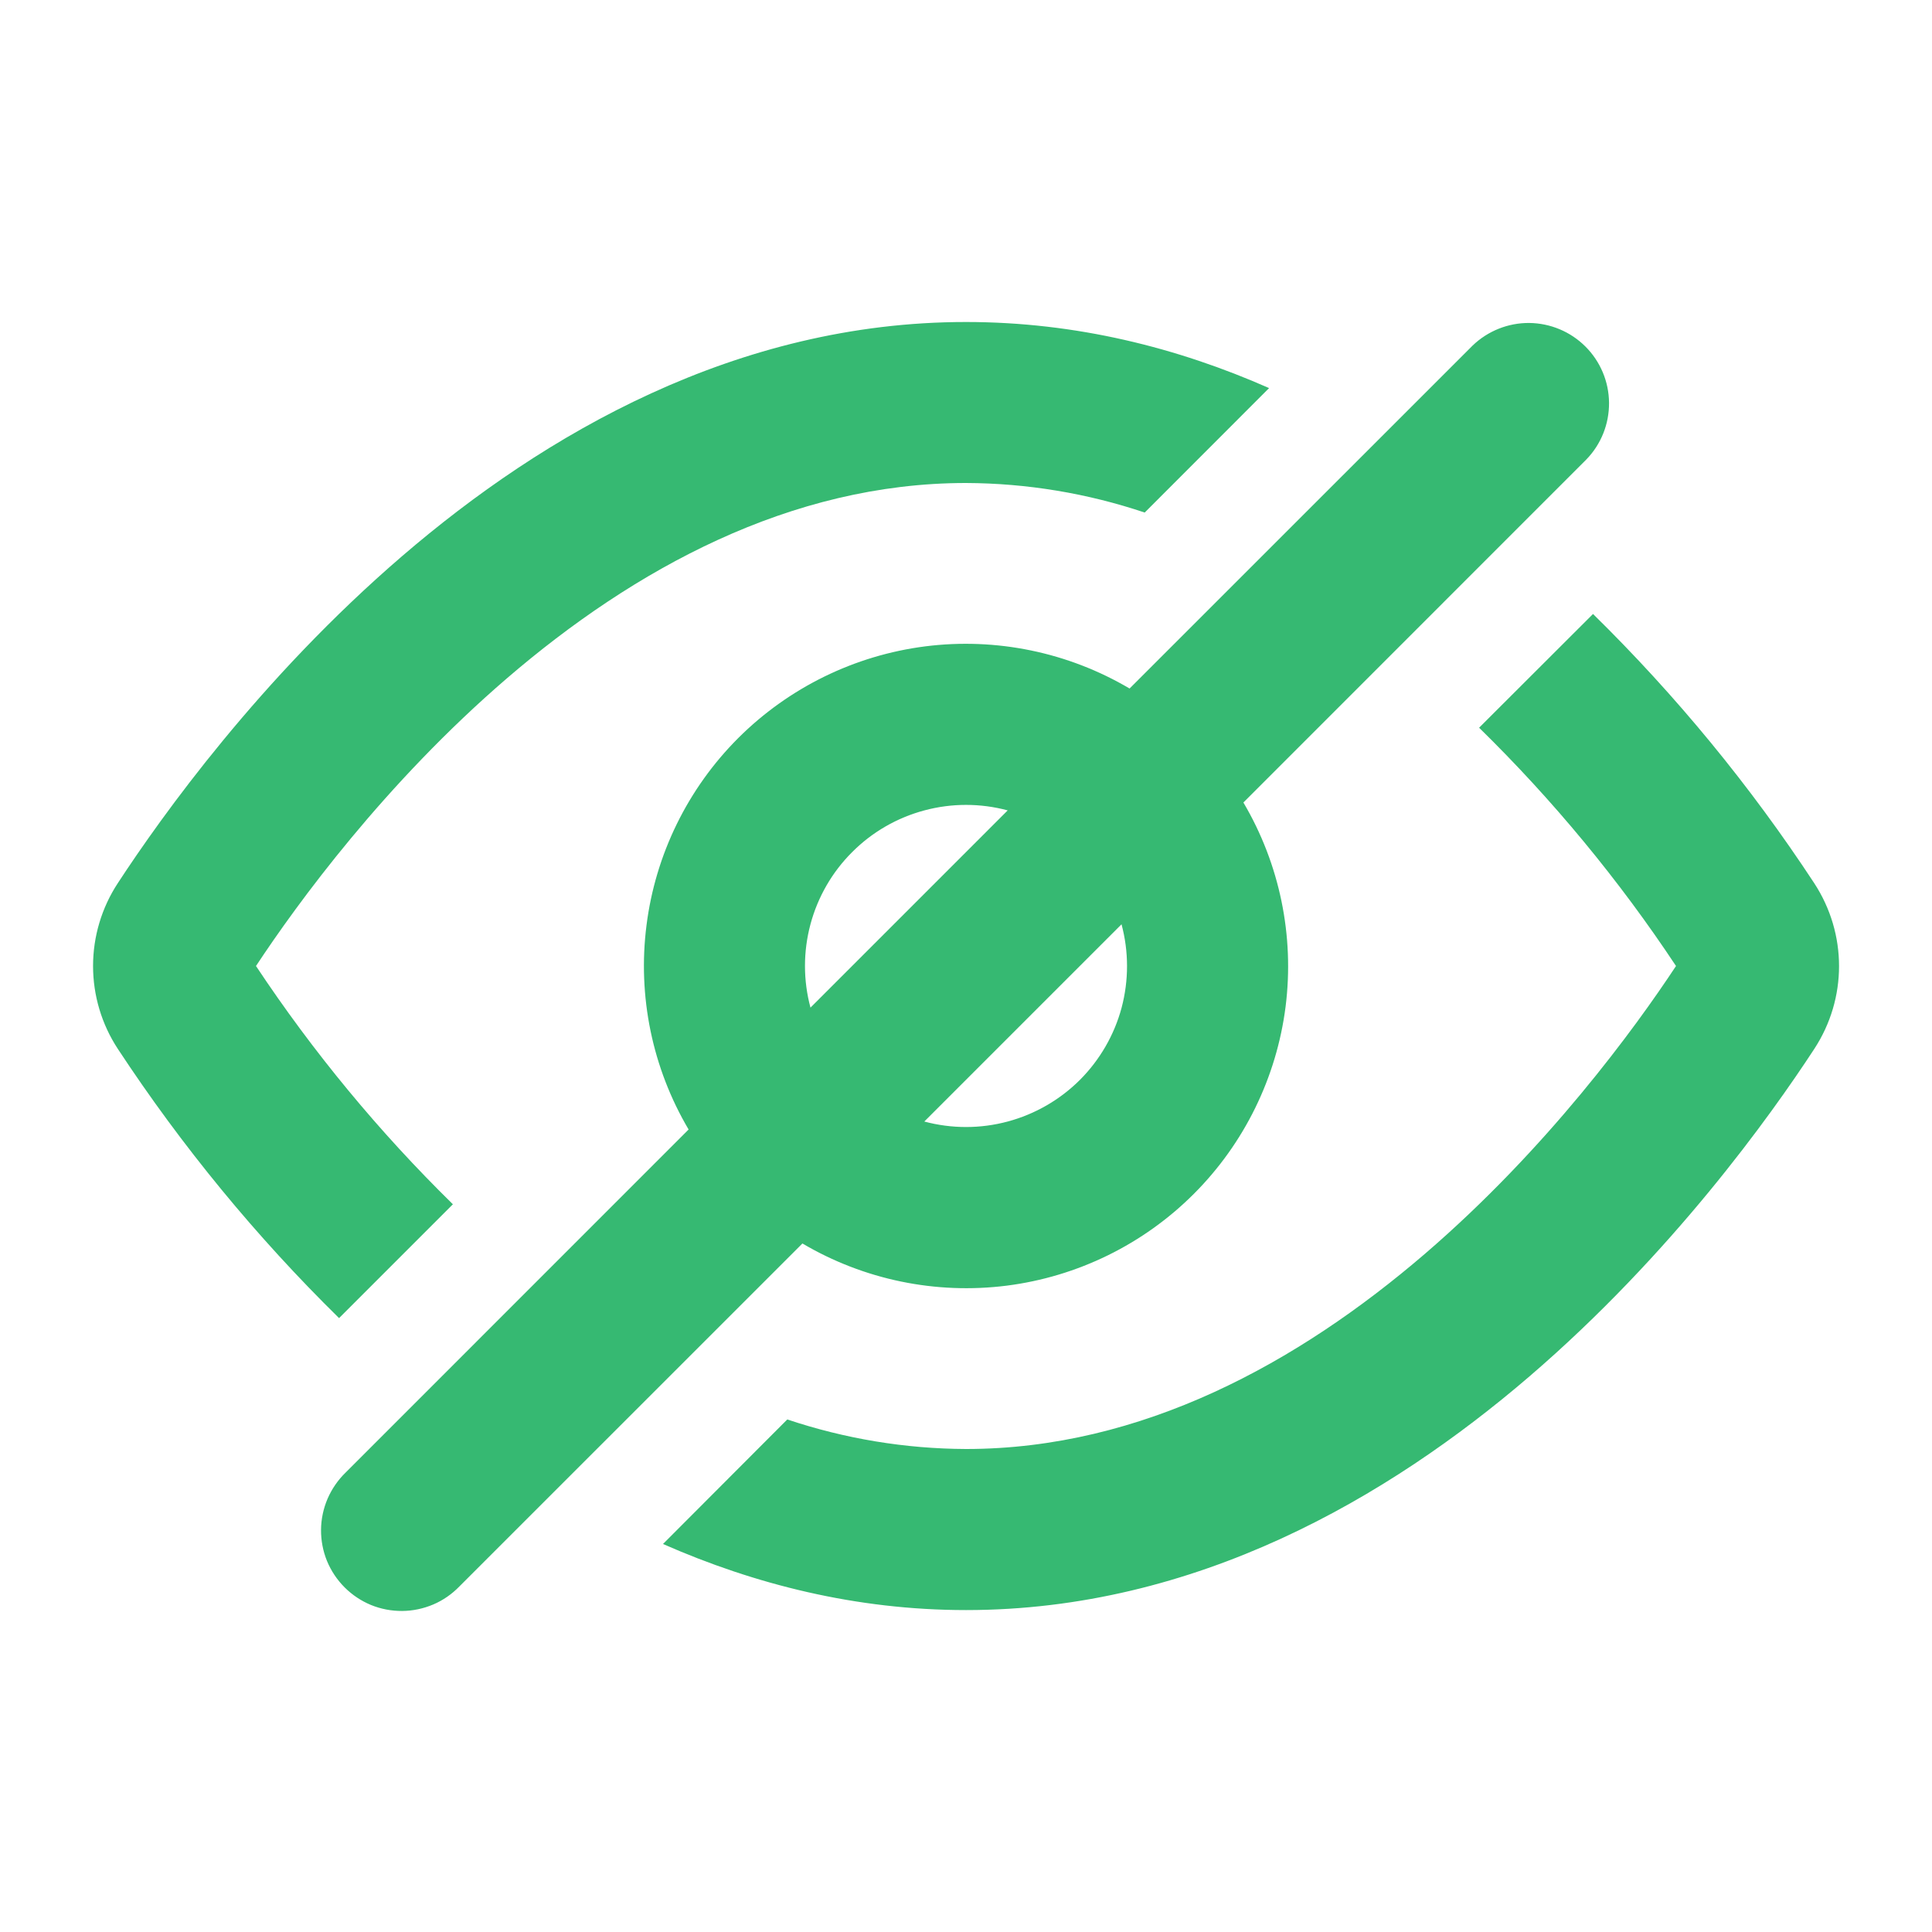 <svg width="24" height="24" viewBox="0 0 24 24" fill="none" xmlns="http://www.w3.org/2000/svg">
<path fill-rule="evenodd" clip-rule="evenodd" d="M19.707 5.707C19.89 5.518 19.99 5.266 19.988 5.004C19.986 4.741 19.881 4.491 19.695 4.305C19.51 4.12 19.259 4.015 18.997 4.012C18.735 4.01 18.482 4.111 18.293 4.293L14.032 8.553C13.268 8.102 12.376 7.918 11.496 8.029C10.616 8.141 9.798 8.542 9.17 9.169C8.543 9.796 8.142 10.615 8.031 11.495C7.919 12.375 8.103 13.267 8.554 14.031L4.293 18.293C4.198 18.385 4.122 18.496 4.069 18.618C4.017 18.74 3.989 18.871 3.988 19.004C3.987 19.136 4.012 19.268 4.062 19.391C4.113 19.514 4.187 19.625 4.281 19.719C4.375 19.813 4.486 19.887 4.609 19.938C4.732 19.988 4.864 20.013 4.997 20.012C5.129 20.011 5.261 19.983 5.383 19.931C5.505 19.879 5.615 19.802 5.707 19.707L9.968 15.447C10.732 15.898 11.624 16.082 12.505 15.971C13.385 15.859 14.203 15.458 14.83 14.831C15.457 14.204 15.858 13.385 15.97 12.505C16.081 11.625 15.897 10.733 15.446 9.969L19.707 5.707ZM12.518 10.067C12.179 9.976 11.822 9.976 11.483 10.067C11.143 10.158 10.834 10.336 10.586 10.585C10.337 10.833 10.159 11.142 10.068 11.481C9.977 11.821 9.977 12.178 10.068 12.517L12.518 10.067ZM11.482 13.932L13.932 11.482C14.023 11.821 14.023 12.178 13.933 12.518C13.842 12.857 13.663 13.166 13.415 13.415C13.166 13.663 12.857 13.841 12.518 13.932C12.179 14.023 11.822 14.023 11.482 13.932ZM15.765 4.821C14.63 4.32 13.367 4 12 4C9.148 4 6.757 5.395 4.998 6.906C3.233 8.423 2.008 10.138 1.464 10.97C1.263 11.276 1.156 11.634 1.156 12C1.156 12.366 1.263 12.724 1.464 13.03C2.259 14.239 3.18 15.36 4.212 16.374L5.626 14.96C4.71 14.062 3.89 13.07 3.18 12C3.69 11.227 4.778 9.732 6.301 8.423C7.874 7.072 9.816 6 12 6C12.755 6.003 13.505 6.127 14.22 6.367L15.765 4.821ZM12 18C11.245 17.997 10.496 17.873 9.78 17.633L8.236 19.18C9.372 19.68 10.634 20.001 12.001 20.001C14.853 20.001 17.244 18.606 19.003 17.095C20.768 15.578 21.993 13.863 22.537 13.031C22.948 12.403 22.948 11.6 22.537 10.971C21.743 9.762 20.822 8.641 19.789 7.627L18.374 9.04C19.291 9.938 20.111 10.93 20.82 12C20.31 12.773 19.222 14.268 17.699 15.577C16.126 16.928 14.184 18 12 18Z" fill="#36B972"/>
</svg>
